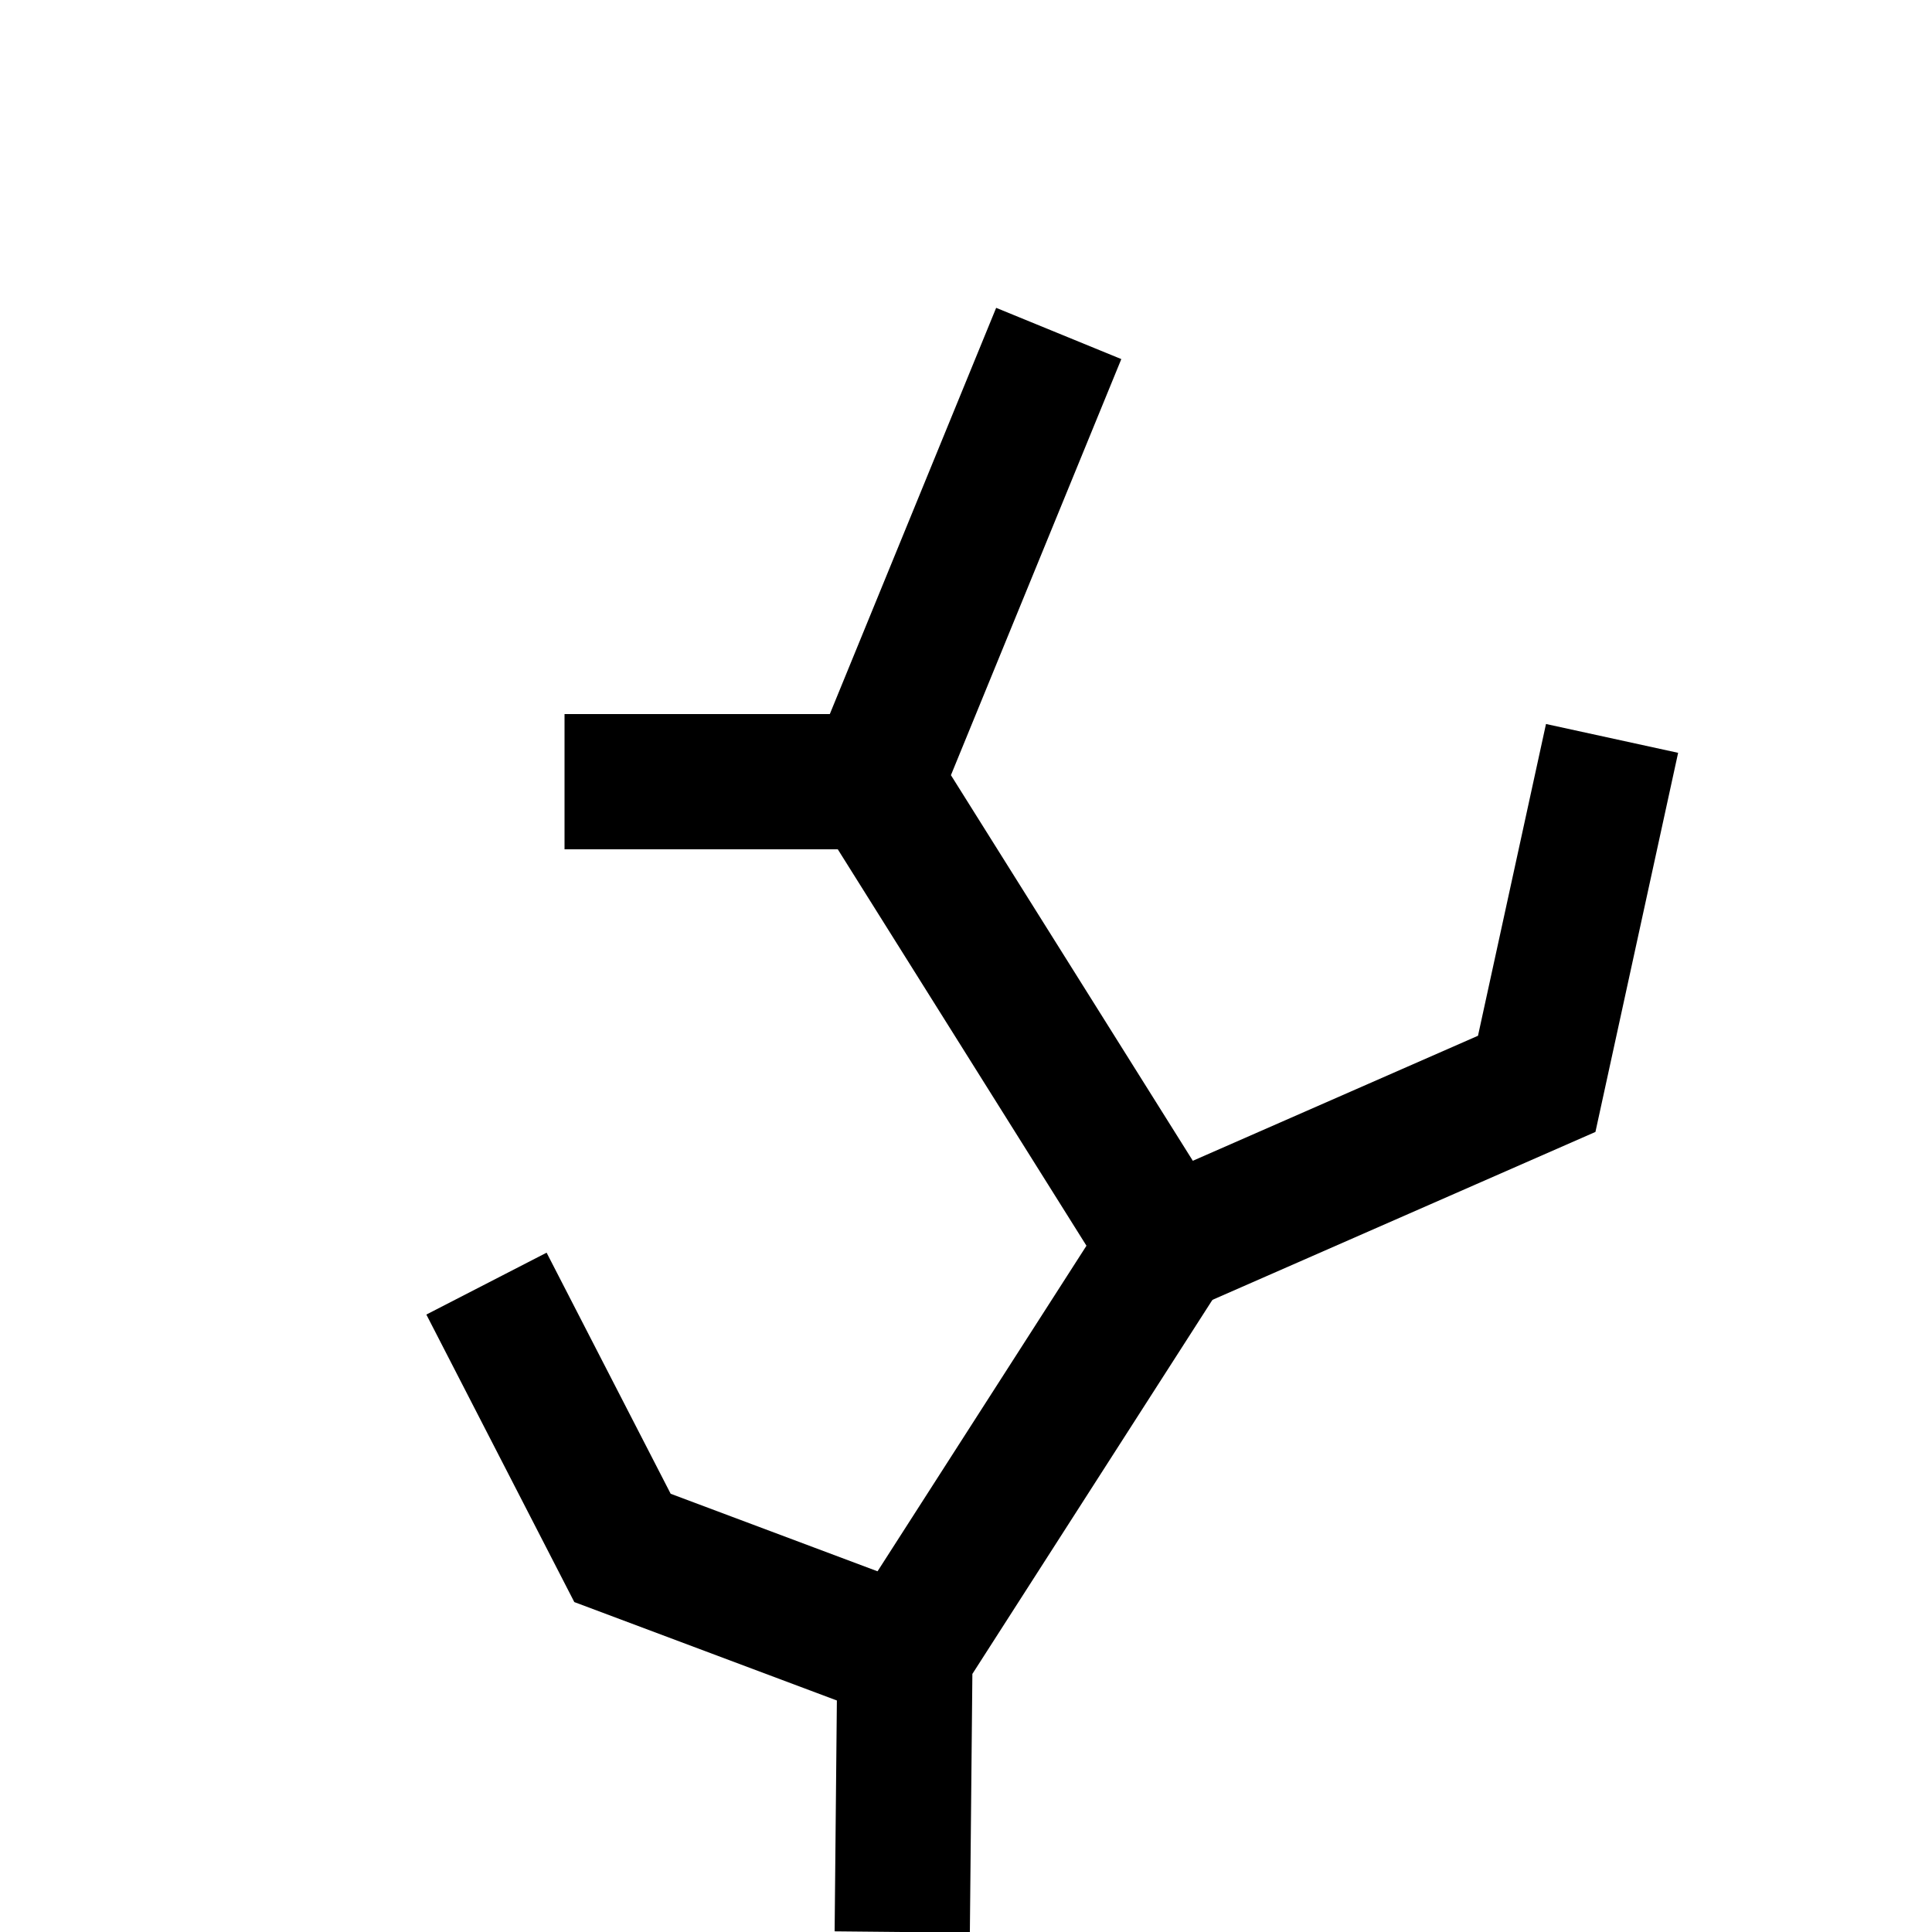 <?xml version="1.0" encoding="utf-8" standalone="no"?>
<svg version="1.1" xmlns="http://www.w3.org/2000/svg" viewBox="-2.5 -5 5 5" fill="white" stroke="black" stroke-width="0.35">
	<polyline fill="none" points="0.24,-4.137 -0.235,-2.977 0.519,-1.775 -0.158,-0.72 -0.165,0"/>
	<polyline fill="none" points="-1.241,-1.678 -0.889,-0.994 -0.158,-0.72"/>
	<line x1="-1.039" y1="-2.977" x2="-0.235" y2="-2.977"/>
	<polyline fill="none" points="1.672,-3.089 1.477,-2.195 0.519,-1.775"/>
</svg>
